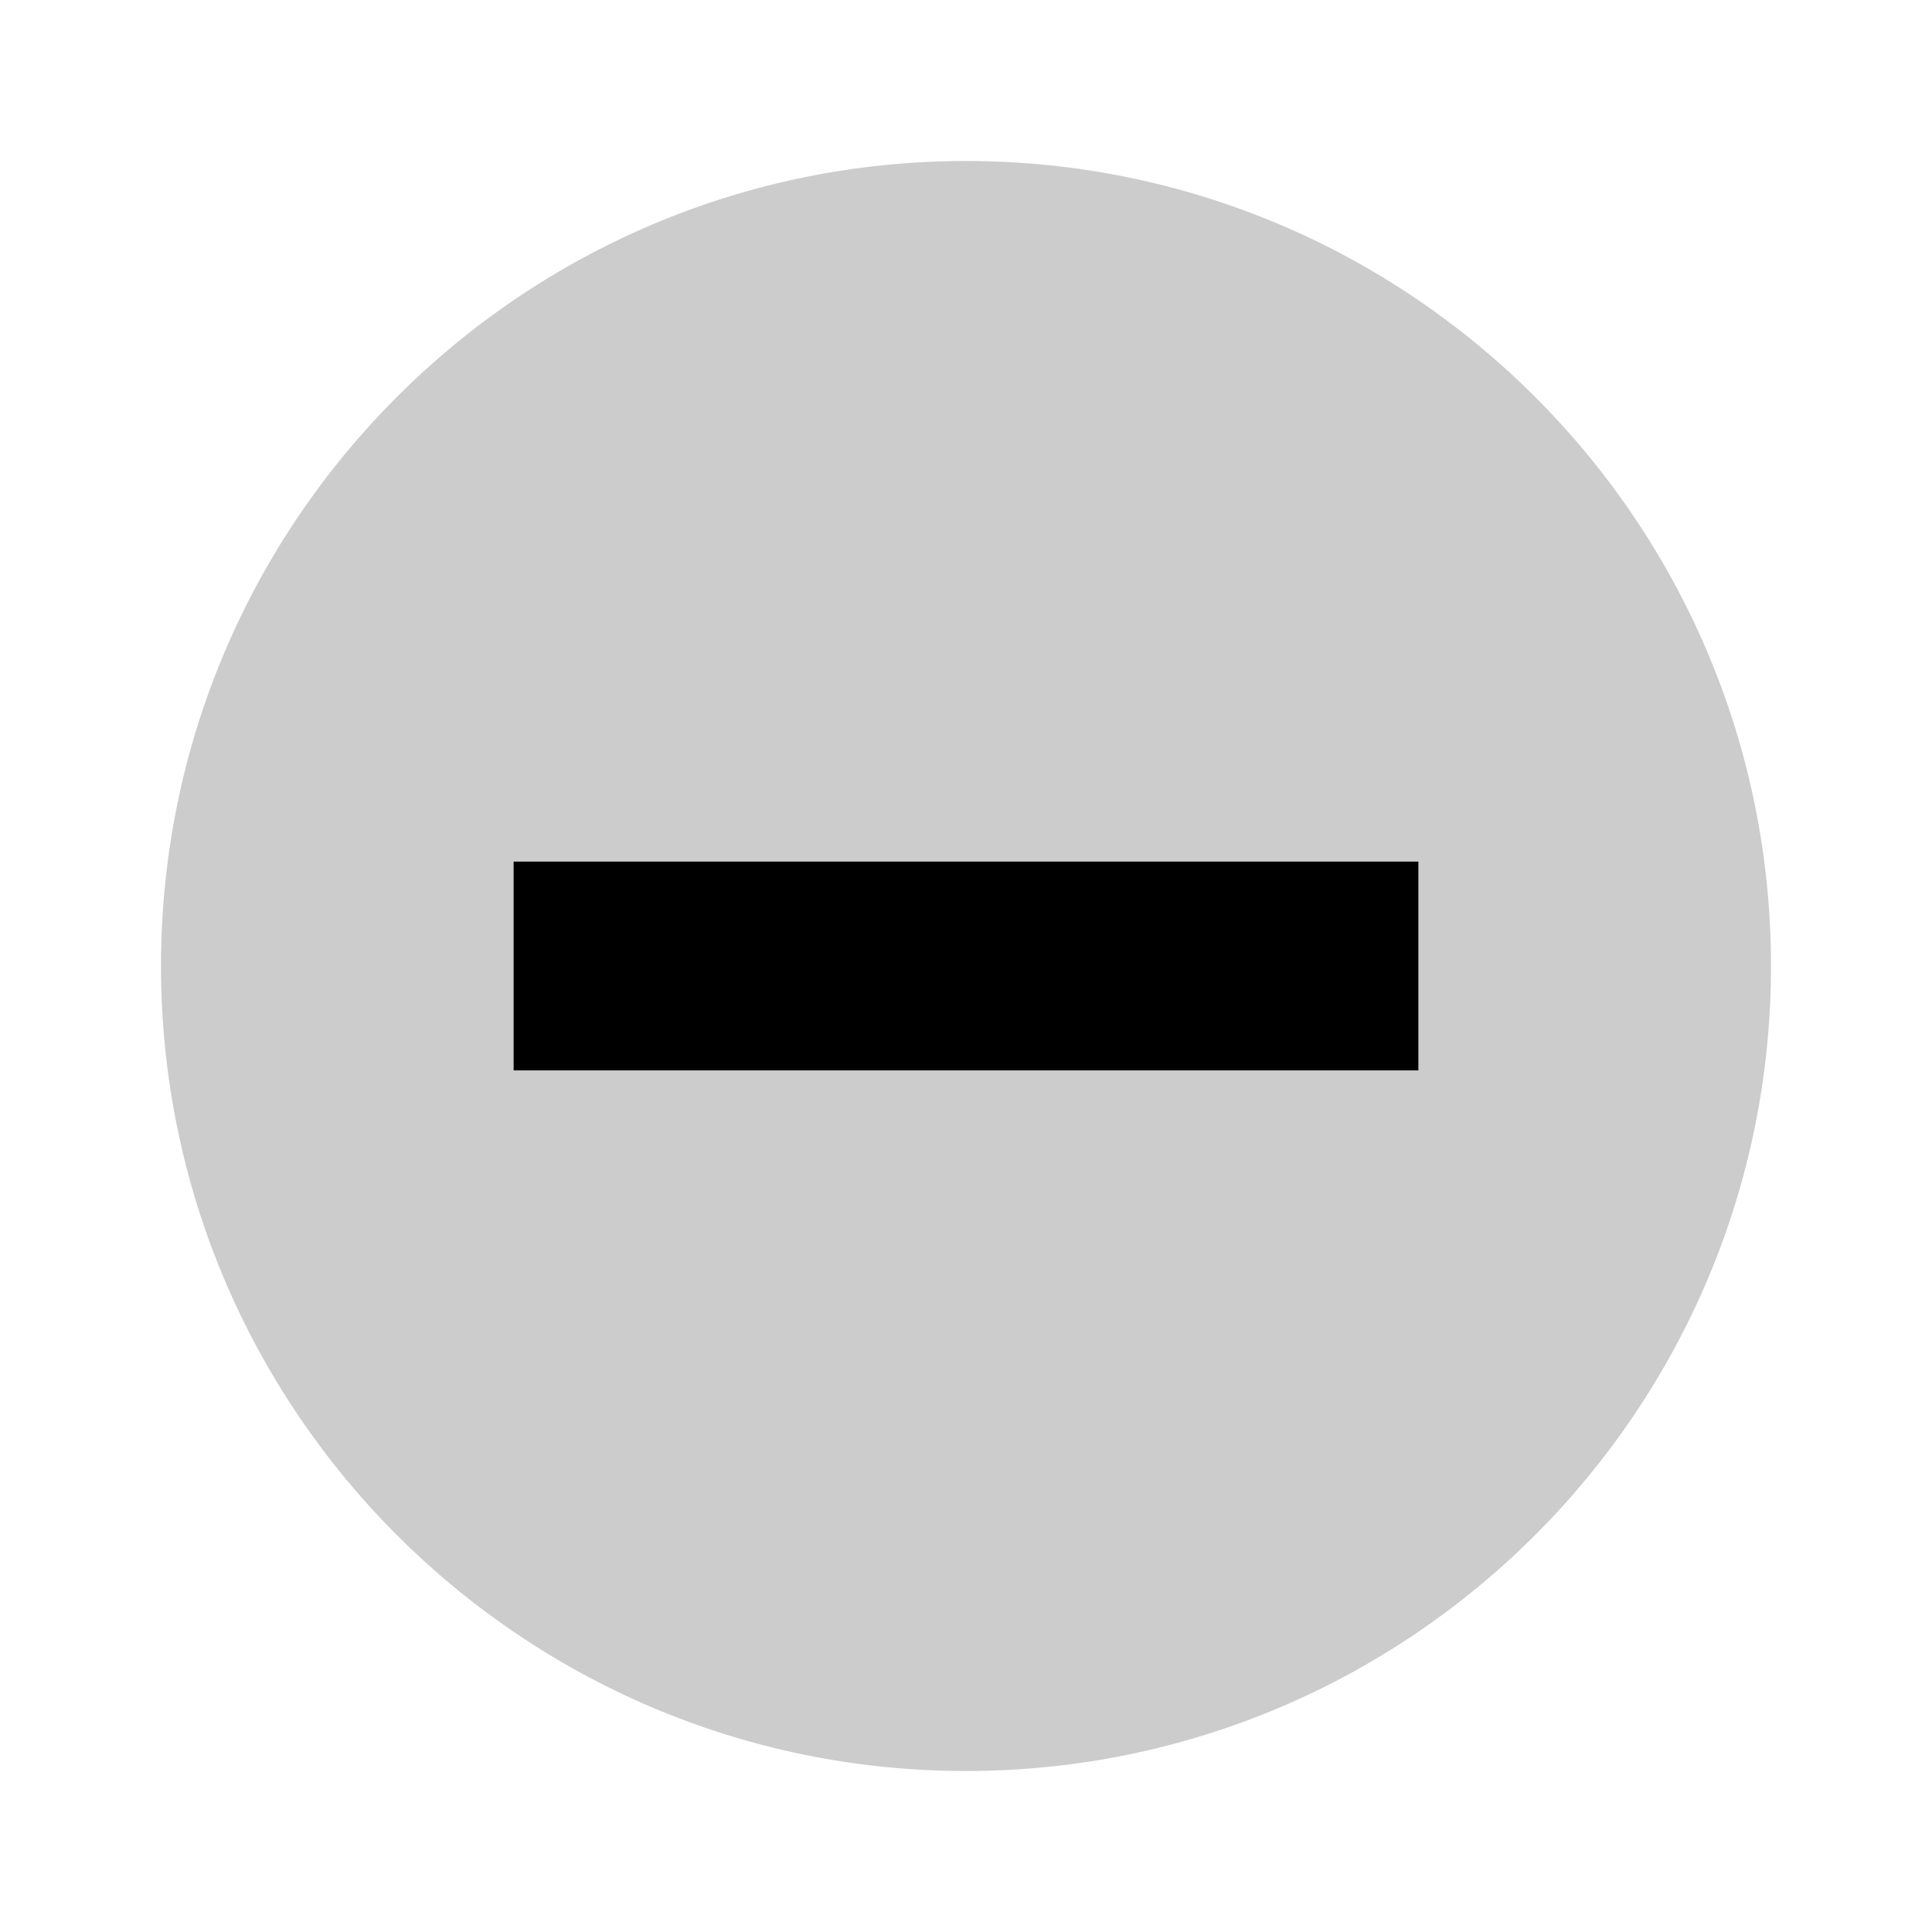 <?xml version="1.0" encoding="UTF-8" standalone="no"?><!-- Generator: Gravit.io --><svg xmlns="http://www.w3.org/2000/svg" xmlns:xlink="http://www.w3.org/1999/xlink" style="isolation:isolate" viewBox="0 0 1080 1080" width="1080pt" height="1080pt"><defs><clipPath id="_clipPath_m7PatcsCnpuCqE99USxcazKBfCoQzIRa"><rect width="1080" height="1080"/></clipPath></defs><g clip-path="url(#_clipPath_m7PatcsCnpuCqE99USxcazKBfCoQzIRa)"><path d=" M 540 990 C 291.638 990 90 788.362 90 540 C 90 291.638 291.638 90 540 90 C 788.362 90 990 291.638 990 540 C 990 788.362 788.362 990 540 990 Z " fill="rgb(0,0,0)" fill-opacity="0.2"/><rect x="287.125" y="481.644" width="505.75" height="116.712" transform="matrix(-1,0,0,-1,1080,1080)" fill="rgb(0,0,0)"/></g></svg>